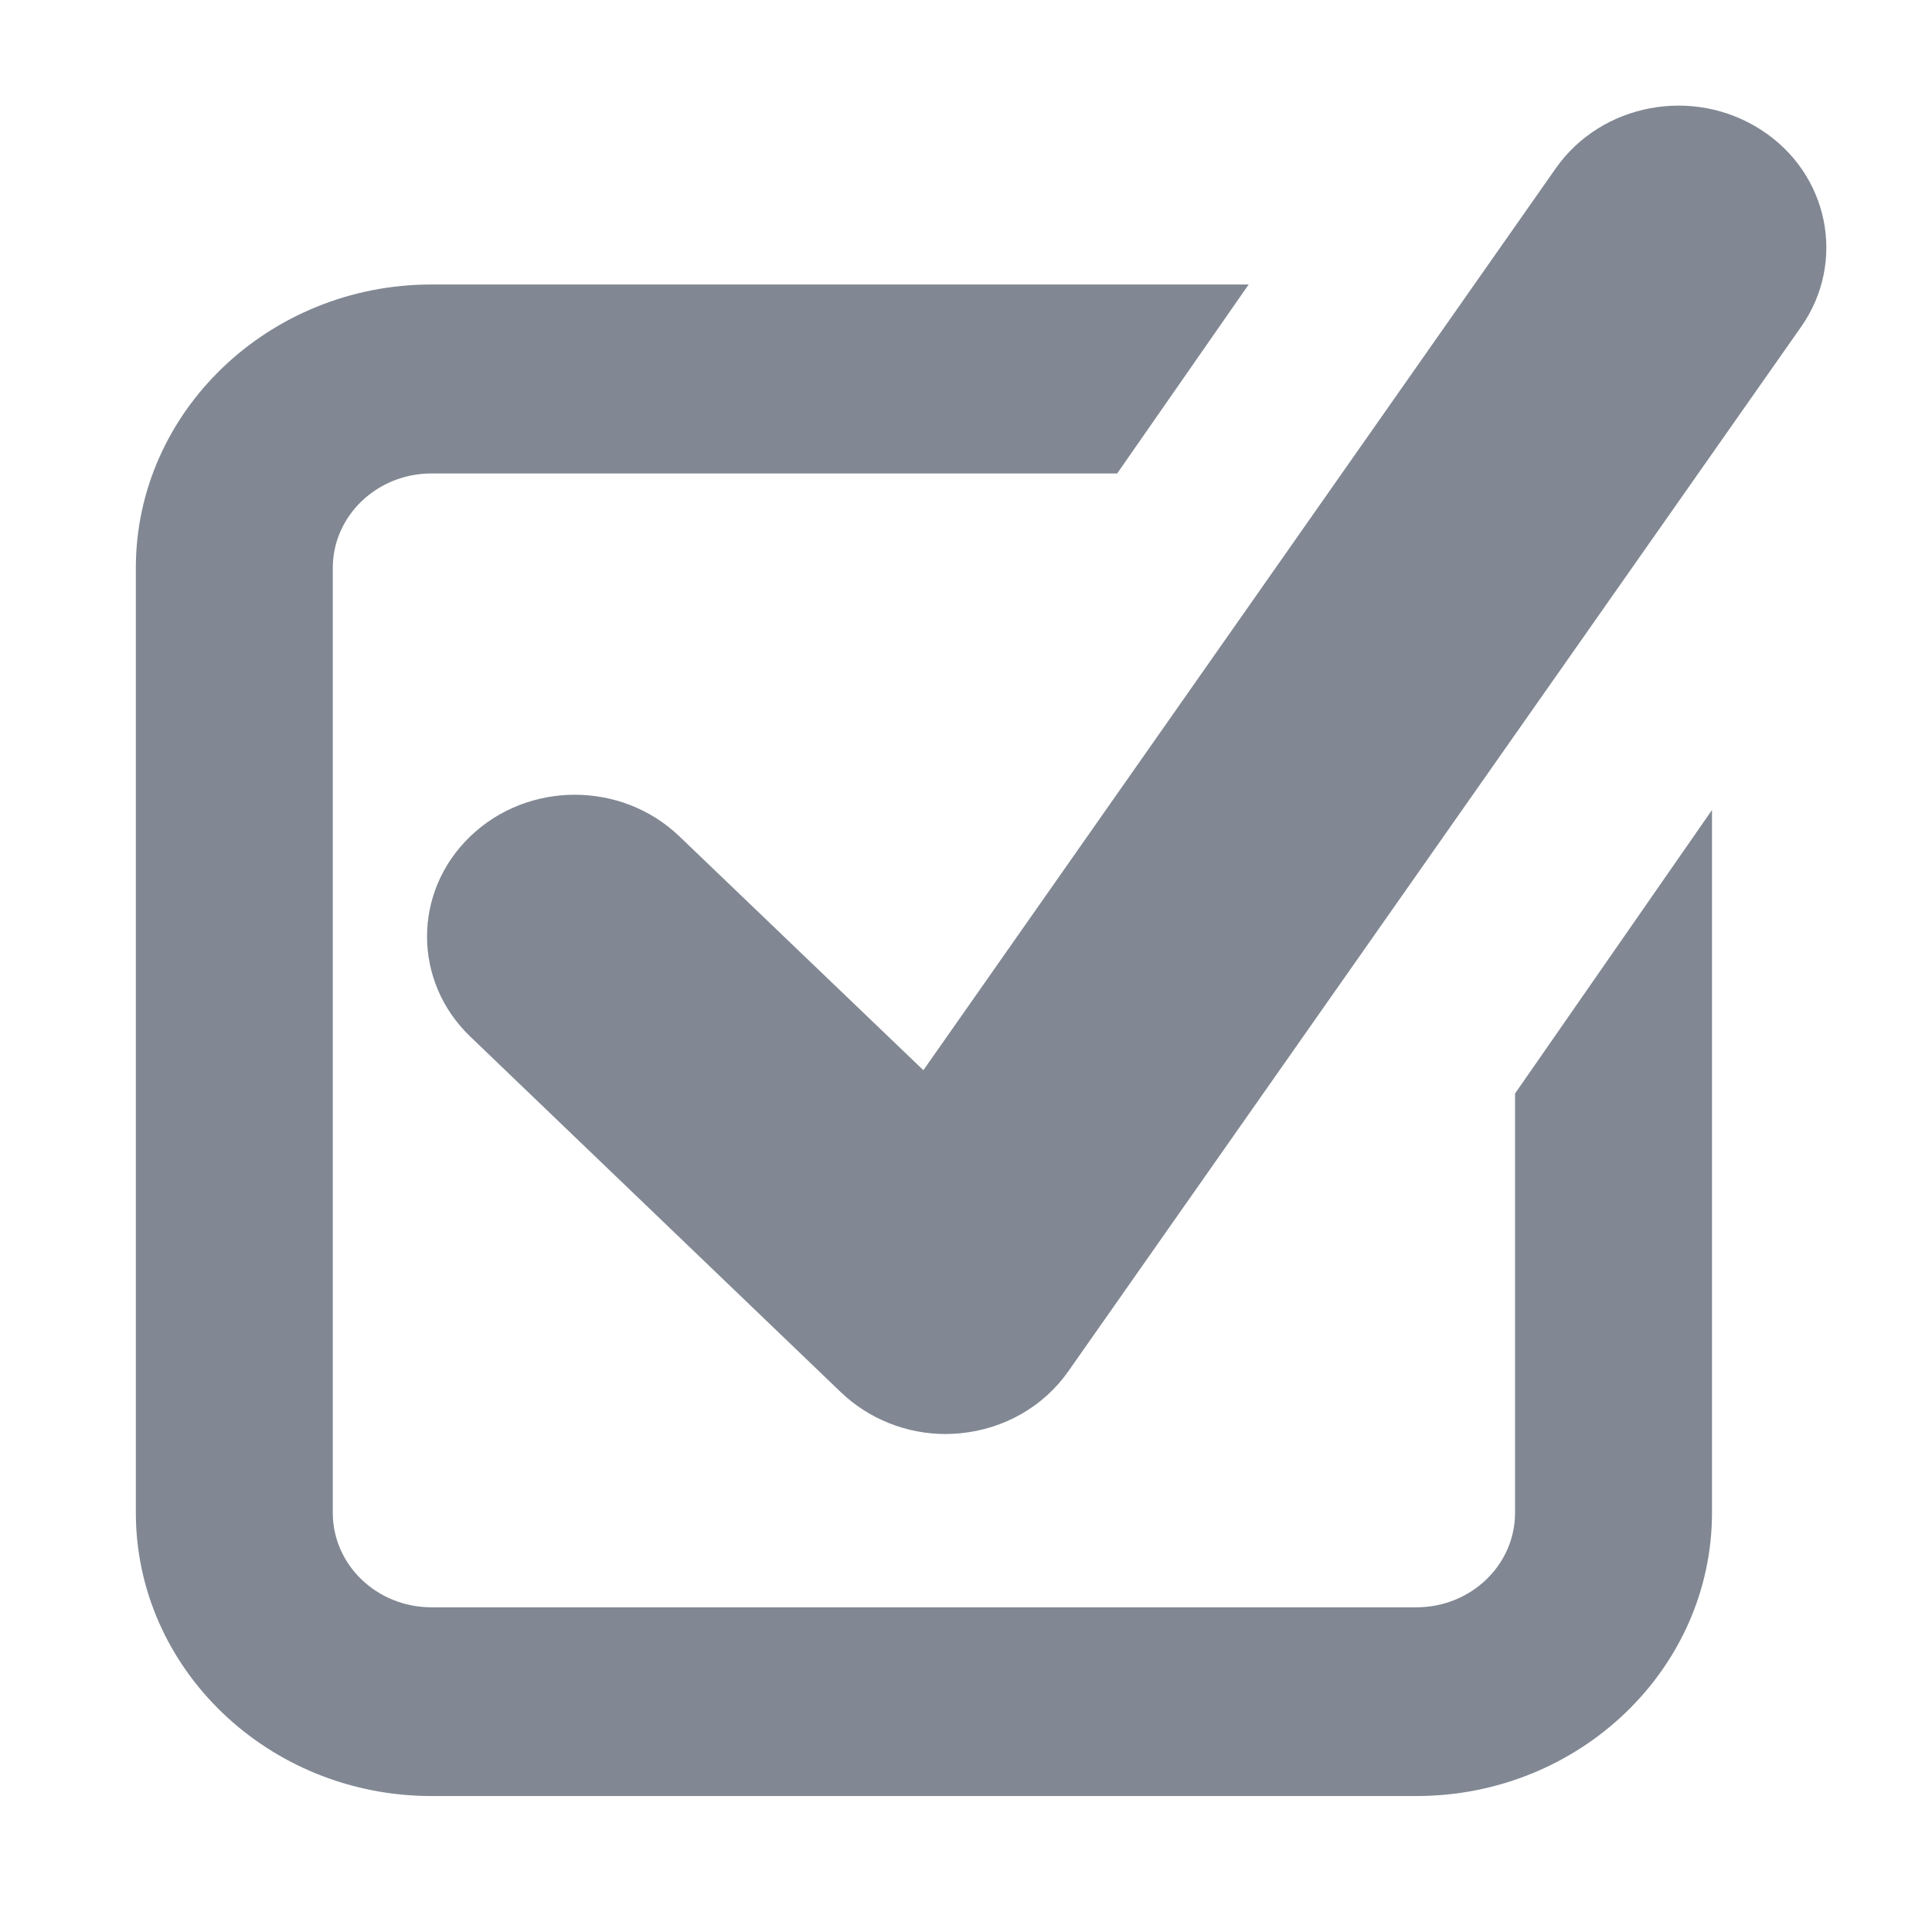<?xml version="1.0" encoding="UTF-8" standalone="no"?>
<!-- Created with Inkscape (http://www.inkscape.org/) -->

<svg
   xmlns:dc="http://purl.org/dc/elements/1.1/"
   xmlns:cc="http://creativecommons.org/ns#"
   xmlns:rdf="http://www.w3.org/1999/02/22-rdf-syntax-ns#"
   xmlns:svg="http://www.w3.org/2000/svg"
   xmlns="http://www.w3.org/2000/svg"
   xmlns:sodipodi="http://sodipodi.sourceforge.net/DTD/sodipodi-0.dtd"
   xmlns:inkscape="http://www.inkscape.org/namespaces/inkscape"
   width="16px"
   height="16px"
   viewBox="0 0 16 16"
   version="1.1"
   id="SVGRoot"
   inkscape:version="0.92.1 r15371"
   sodipodi:docname="checkbox-checked-insensitive-dark.svg">
  <sodipodi:namedview
     id="base"
     pagecolor="#ffffff"
     bordercolor="#666666"
     borderopacity="1.0"
     inkscape:pageopacity="0.0"
     inkscape:pageshadow="2"
     inkscape:zoom="16"
     inkscape:cx="-14.727971"
     inkscape:cy="8.0306869"
     inkscape:document-units="px"
     inkscape:current-layer="g4489"
     showgrid="false"
     inkscape:window-width="1920"
     inkscape:window-height="1020"
     inkscape:window-x="0"
     inkscape:window-y="28"
     inkscape:window-maximized="1"
     inkscape:grid-bbox="true" />
  <defs
     id="defs4503" />
  <g
     id="layer1"
     inkscape:groupmode="layer"
     inkscape:label="Laag 1">
    <g
       id="g4489">
      <path
         style="fill:#818893;fill-opacity:1;stroke-width:0.154"
         inkscape:connector-curvature="0"
         id="path2"
         d="m 7.831,11.876 c -0.323,0 -0.634,-0.124 -0.865,-0.344 L 3.895,8.585 c -0.478,-0.458 -0.478,-1.2 0,-1.659 0.478,-0.459 1.252,-0.459 1.731,0 L 7.647,8.863 12.885,1.393 c 0.378,-0.538 1.138,-0.68 1.699,-0.318 0.561,0.361 0.709,1.091 0.334,1.629 l -6.071,8.653 c -0.205,0.292 -0.533,0.479 -0.897,0.513 -0.039,0.003 -0.078,0.006 -0.119,0.006" />
      <path
         style="fill:#818893;fill-opacity:1;stroke-width:0.154"
         inkscape:connector-curvature="0"
         id="path4"
         d="m 12.547,9.056 v 3.472 c 0,0.433 -0.366,0.783 -0.817,0.783 H 3.573 c -0.45,0 -0.817,-0.349 -0.817,-0.783 V 4.703 c 0,-0.431 0.366,-0.782 0.817,-0.782 H 9.252 L 10.341,2.356 H 3.573 c -1.348,0 -2.448,1.055 -2.448,2.347 v 7.824 c 0,1.295 1.1,2.347 2.448,2.347 h 8.157 c 1.35,0 2.448,-1.053 2.448,-2.347 V 6.708 Z" />
    </g>
  </g>
</svg>

